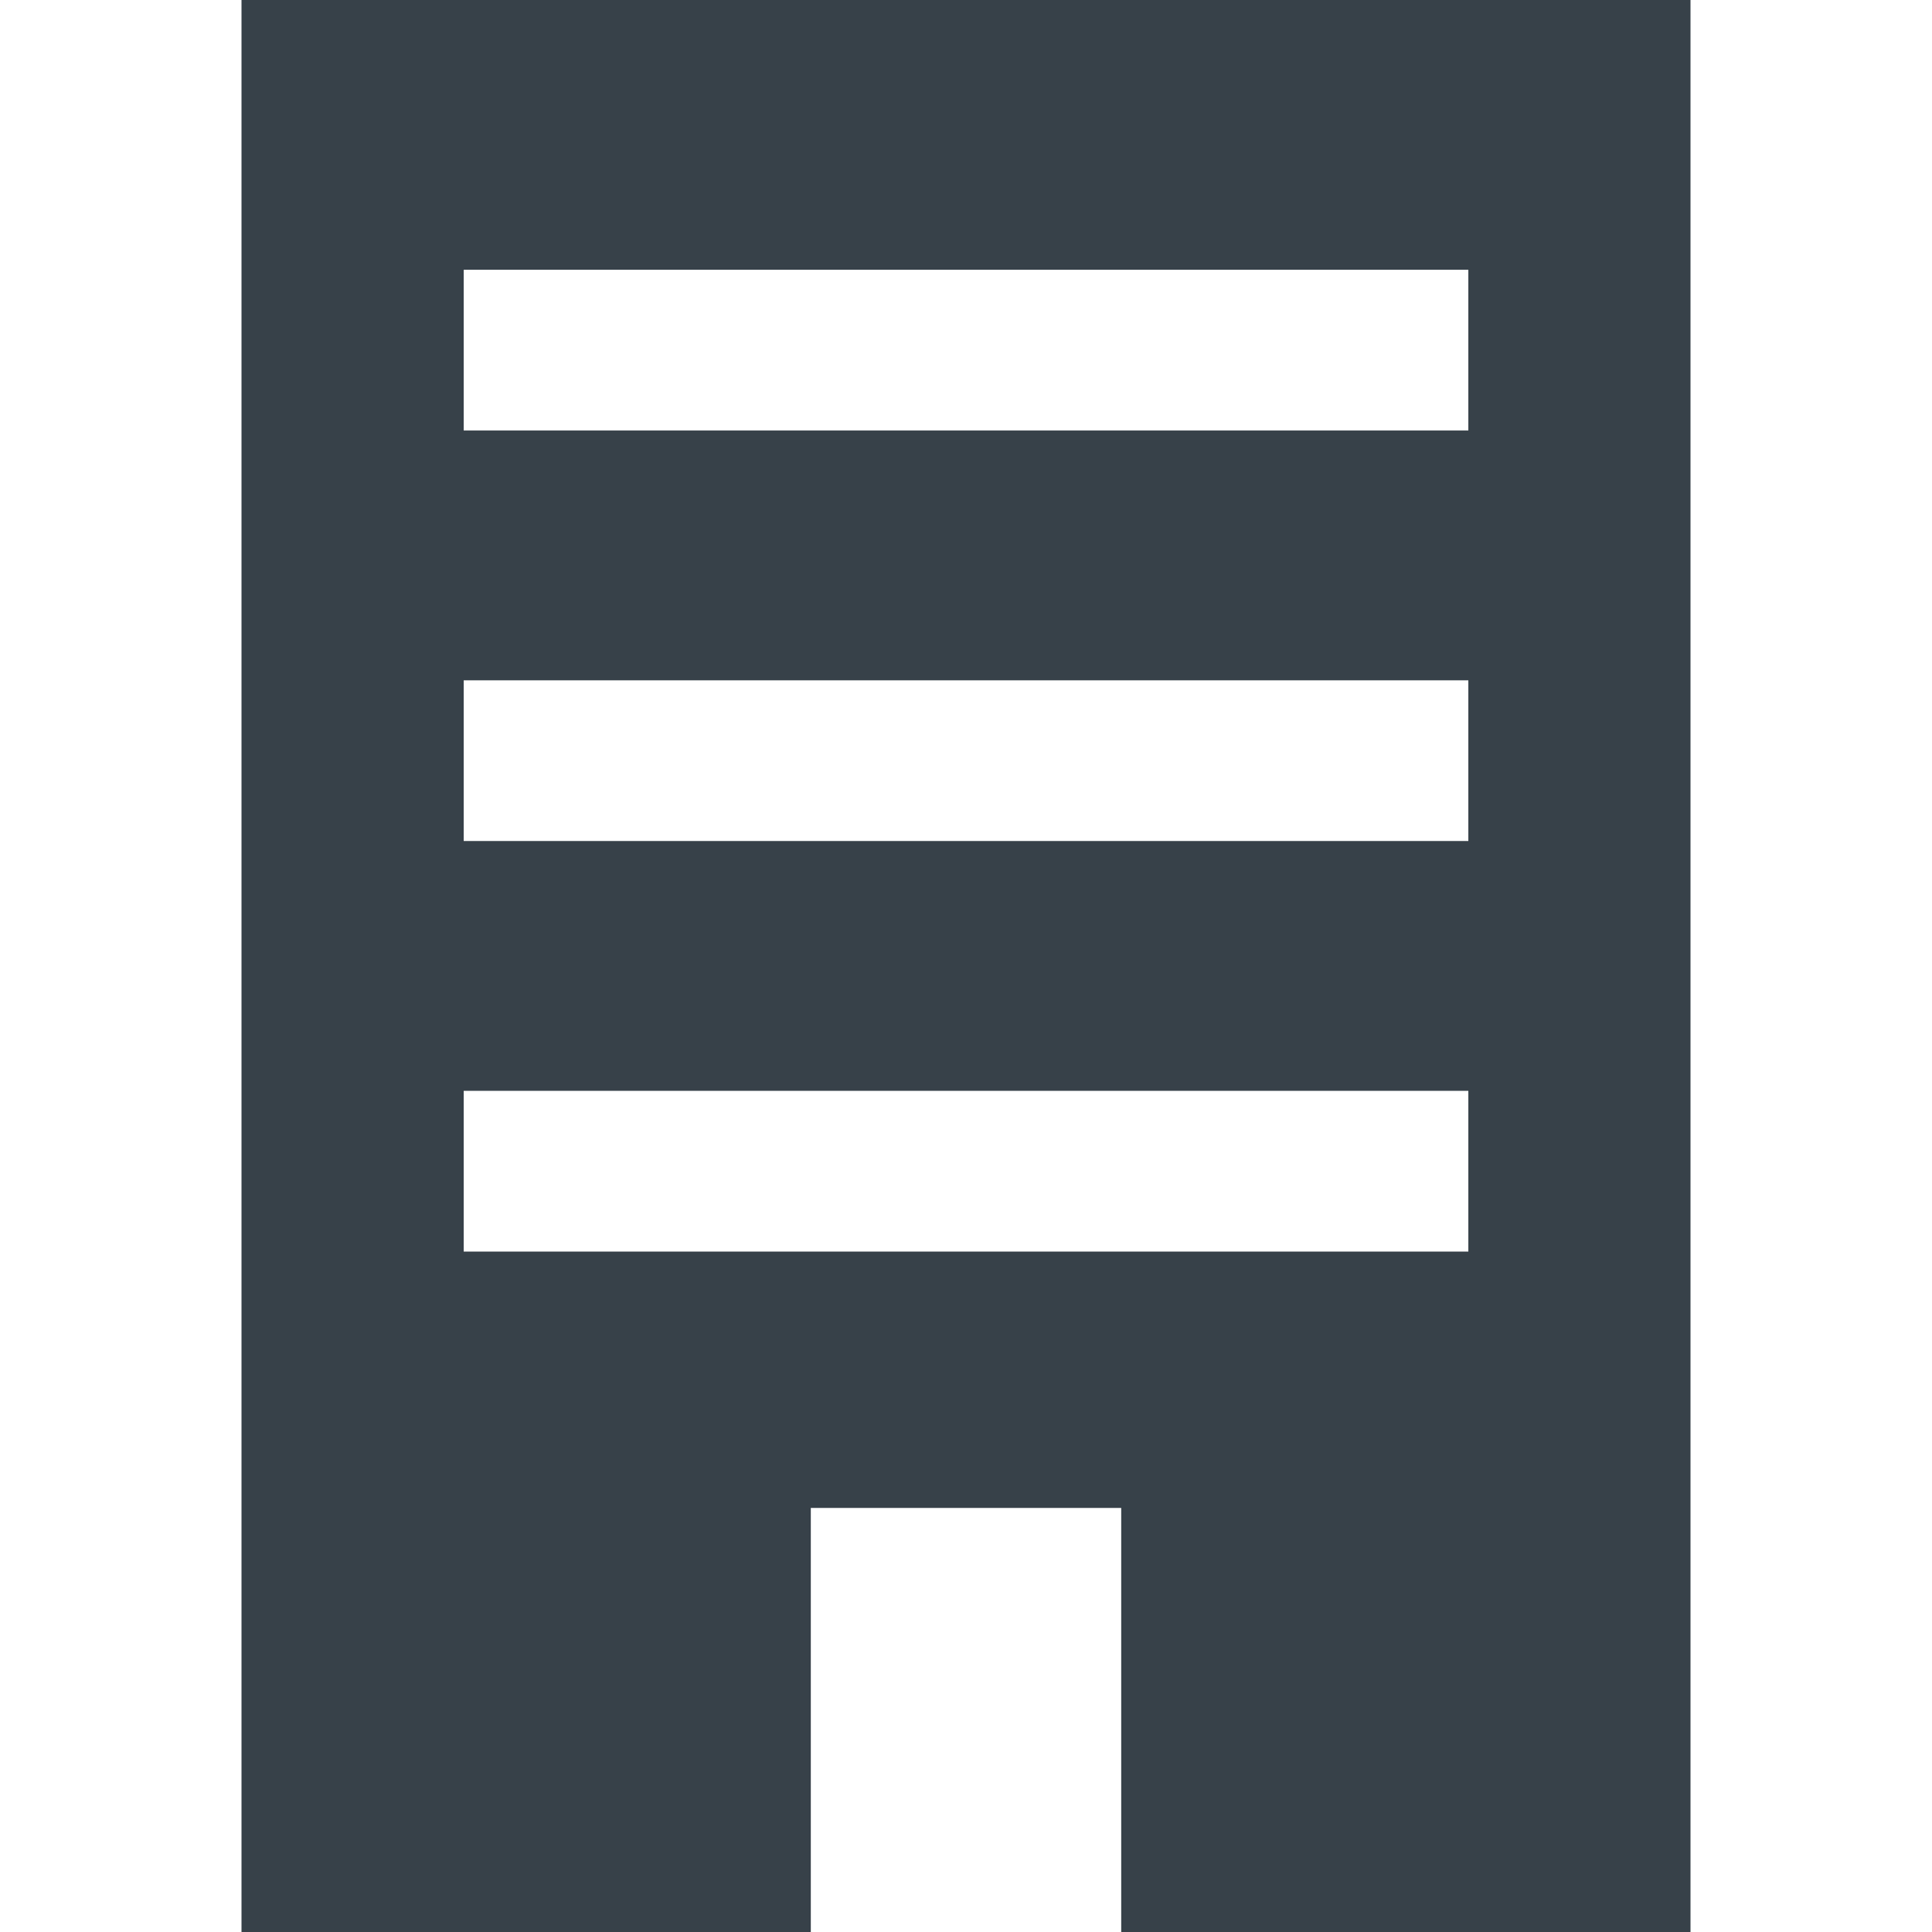 <svg xmlns="http://www.w3.org/2000/svg" viewBox="0 0 512 512" style="width:32px;height:32px"><path d="M65.332 0H64v512h150.871V399.617h82.262V512H448V0H65.332zm262.355 114.086H122.886V71.488h266.238v42.598h-61.437zm0 108.797H122.886v-42.594h266.238v42.594h-61.437zm61.438 66.203v42.598H122.886v-42.598h266.239z" fill="#374149"/></svg>